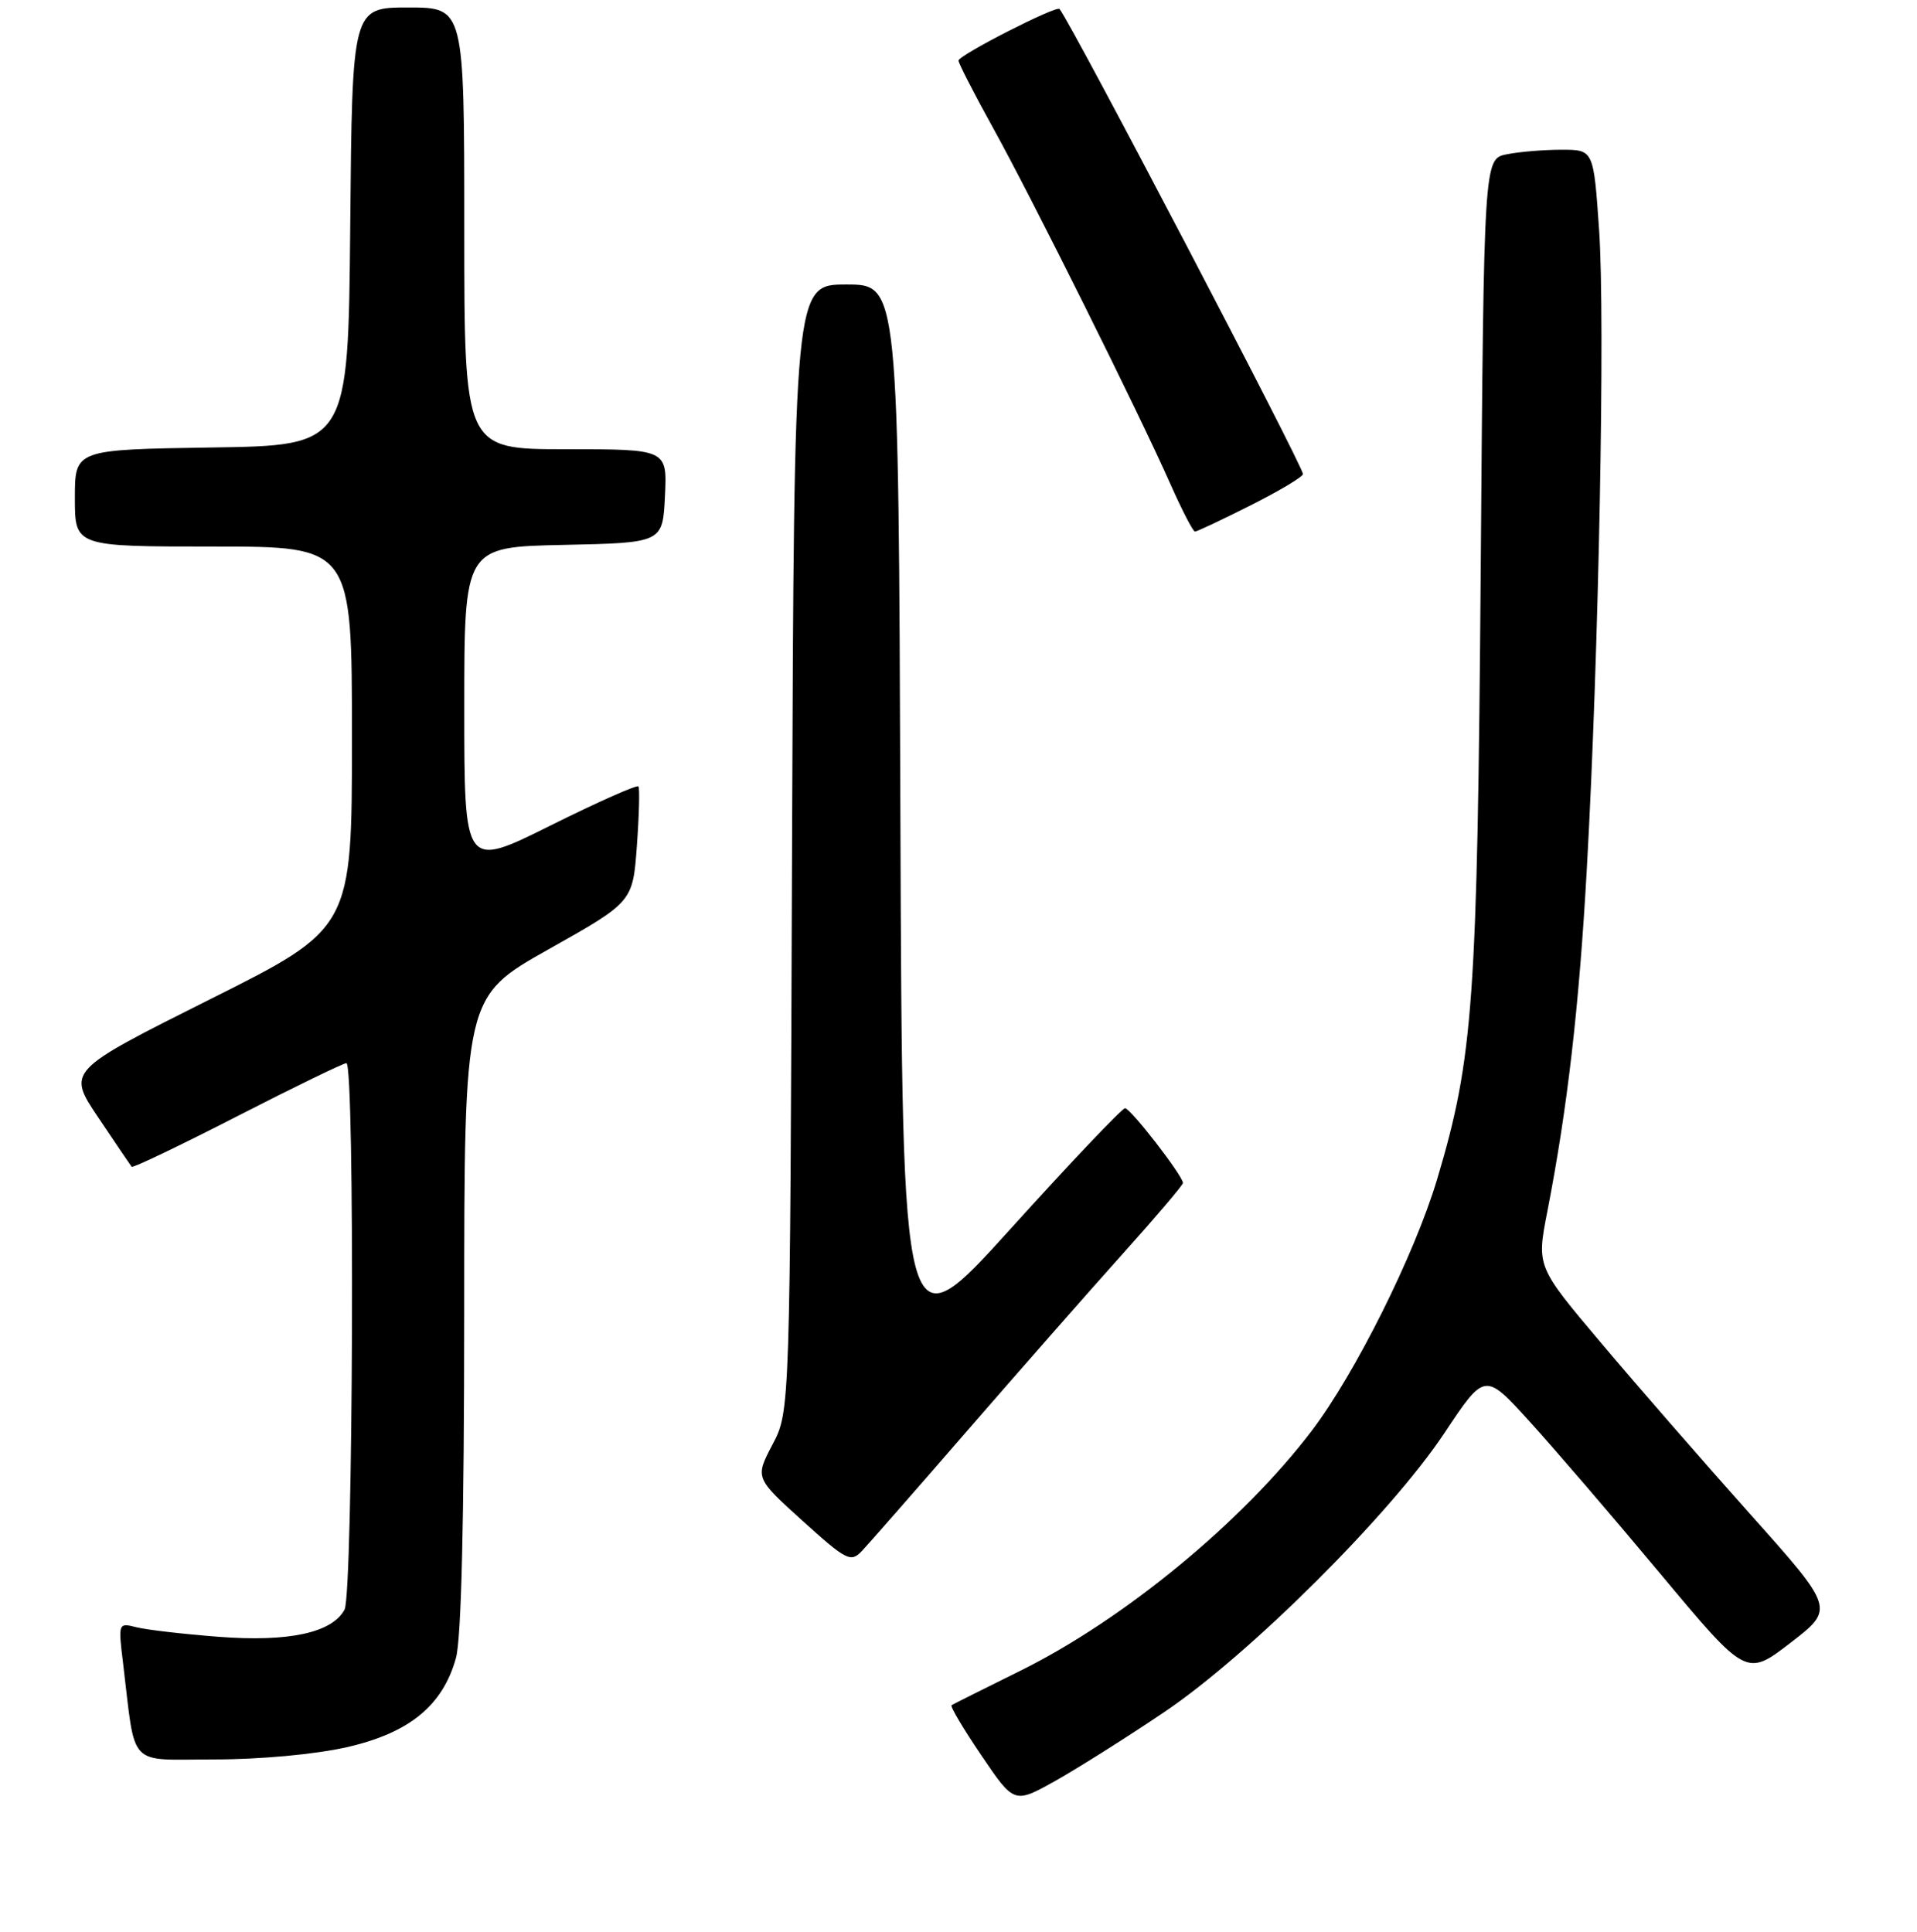<?xml version="1.0" encoding="UTF-8" standalone="no"?>
<!DOCTYPE svg PUBLIC "-//W3C//DTD SVG 1.1//EN" "http://www.w3.org/Graphics/SVG/1.1/DTD/svg11.dtd" >
<svg xmlns="http://www.w3.org/2000/svg" xmlns:xlink="http://www.w3.org/1999/xlink" version="1.1" viewBox="0 0 256 258">
 <g >
 <path fill="currentColor"
d=" M 155.50 228.66 C 166.87 220.99 185.74 202.18 192.90 191.39 C 198.29 183.28 198.29 183.28 204.29 189.89 C 207.59 193.52 215.45 202.68 221.75 210.23 C 233.21 223.96 233.21 223.96 239.11 219.42 C 245.01 214.87 245.01 214.87 233.68 202.19 C 227.45 195.21 218.49 184.92 213.78 179.33 C 205.20 169.16 205.20 169.16 206.63 161.83 C 209.32 148.03 210.88 134.49 211.91 116.00 C 213.51 87.46 214.37 42.69 213.55 30.75 C 212.81 20.00 212.81 20.00 208.53 20.00 C 206.18 20.00 202.88 20.27 201.21 20.61 C 198.16 21.22 198.16 21.22 197.74 75.86 C 197.29 133.90 196.76 141.27 191.92 157.50 C 188.91 167.56 181.00 183.43 175.16 191.12 C 165.94 203.25 150.14 216.27 136.31 223.13 C 131.46 225.53 127.31 227.61 127.08 227.75 C 126.85 227.89 128.64 230.91 131.06 234.47 C 135.44 240.94 135.44 240.94 140.97 237.84 C 144.01 236.13 150.55 232.00 155.50 228.66 Z  M 46.29 233.37 C 54.65 231.47 59.13 227.81 60.89 221.45 C 61.61 218.87 61.99 202.85 61.99 175.31 C 62.00 133.13 62.00 133.13 73.25 126.80 C 84.50 120.47 84.50 120.47 85.05 112.99 C 85.35 108.87 85.44 105.29 85.26 105.04 C 85.07 104.79 79.76 107.15 73.46 110.29 C 62.00 115.99 62.00 115.99 62.00 94.52 C 62.00 73.06 62.00 73.06 75.25 72.78 C 88.50 72.50 88.50 72.50 88.80 66.25 C 89.10 60.00 89.10 60.00 75.55 60.00 C 62.00 60.00 62.00 60.00 62.00 30.50 C 62.00 1.00 62.00 1.00 54.52 1.00 C 47.03 1.00 47.03 1.00 46.77 30.25 C 46.50 59.50 46.50 59.50 28.25 59.77 C 10.00 60.05 10.00 60.05 10.00 66.52 C 10.00 73.00 10.00 73.00 28.50 73.00 C 47.00 73.00 47.00 73.00 47.00 98.49 C 47.00 123.99 47.00 123.99 27.97 133.51 C 8.95 143.04 8.95 143.04 13.13 149.27 C 15.43 152.70 17.43 155.65 17.58 155.84 C 17.73 156.03 24.08 152.99 31.68 149.09 C 39.29 145.19 45.85 142.00 46.26 142.00 C 47.41 142.00 47.17 212.82 46.01 214.99 C 44.35 218.09 38.55 219.34 29.19 218.62 C 24.53 218.26 19.60 217.69 18.24 217.35 C 15.79 216.73 15.78 216.76 16.43 222.11 C 18.16 236.36 16.87 235.00 28.64 235.00 C 34.72 235.00 42.11 234.32 46.29 233.37 Z  M 129.25 191.00 C 136.17 183.03 145.46 172.45 149.90 167.50 C 154.35 162.55 157.98 158.28 157.97 158.00 C 157.93 157.00 150.96 148.00 150.24 148.02 C 149.83 148.04 142.97 155.26 135.00 164.08 C 120.50 180.12 120.50 180.12 120.24 109.06 C 119.99 38.00 119.99 38.00 113.02 38.00 C 106.05 38.00 106.05 38.00 105.77 113.25 C 105.50 188.50 105.50 188.50 103.16 192.94 C 100.83 197.39 100.83 197.39 107.16 203.12 C 113.04 208.43 113.61 208.72 115.09 207.17 C 115.96 206.25 122.34 198.97 129.25 191.00 Z  M 167.02 67.49 C 170.86 65.56 174.00 63.68 174.00 63.32 C 174.00 62.22 143.00 2.99 141.49 1.20 C 141.07 0.70 128.00 7.38 128.00 8.09 C 128.00 8.46 130.09 12.52 132.64 17.13 C 137.83 26.51 152.10 55.17 156.34 64.75 C 157.87 68.19 159.32 71.00 159.58 71.00 C 159.84 71.00 163.19 69.42 167.02 67.49 Z "/>
</g>
</svg>